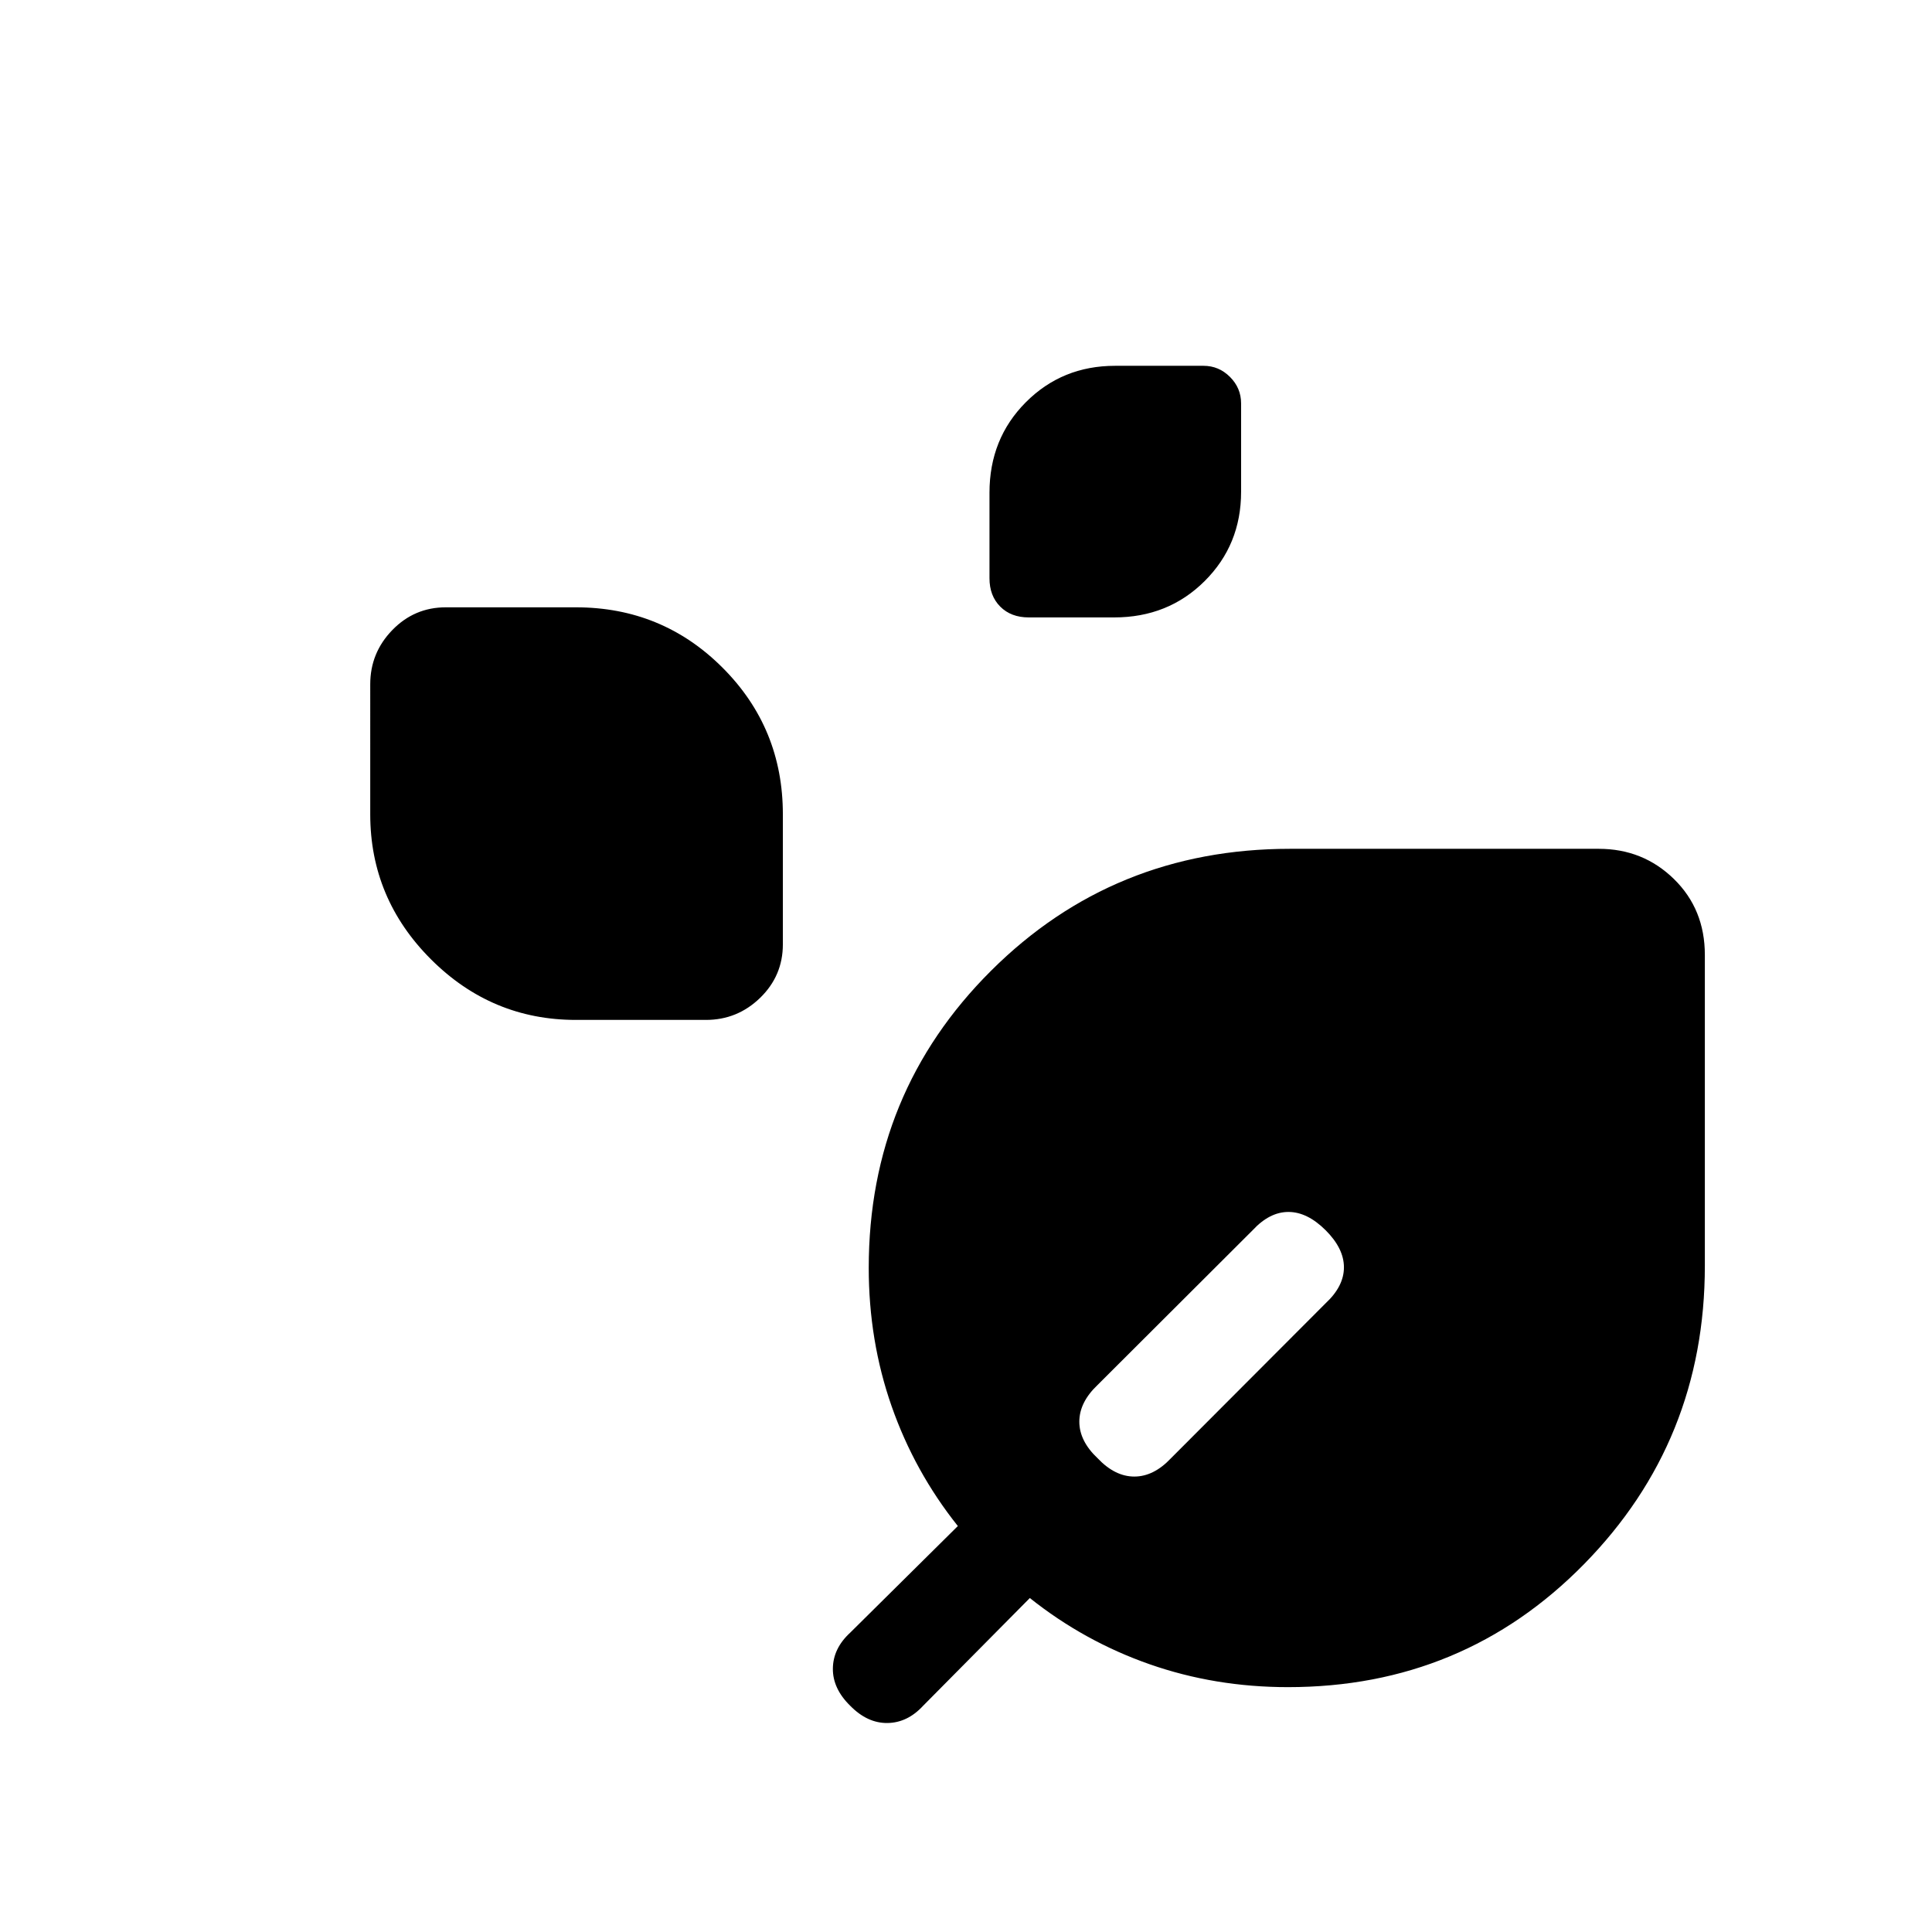 <svg xmlns="http://www.w3.org/2000/svg" height="40" viewBox="0 -960 960 960" width="40"><path d="M511.16-653.21q-8.78 0-14.13-5.35-5.36-5.36-5.36-14.13v-42.48q0-26.83 18.04-44.94 18.04-18.12 44.35-18.12h43.99q7.59 0 13.12 5.52 5.52 5.53 5.52 13.12v43.99q0 26.31-18.12 44.35-18.11 18.04-44.94 18.04h-42.47Zm-225.01 200q-41.88 0-72.03-30.14-30.15-30.15-30.15-72.04V-620q0-15.63 10.97-26.93 10.97-11.3 26.6-11.3h64.61q42.89 0 72.87 29.98Q389-598.27 389-555.39v64.62q0 15.63-11.3 26.6-11.3 10.96-26.93 10.96h-64.62ZM640-121.67q-36.25 0-68.77-11.38-32.52-11.39-59.51-32.9l-53 53.51q-7.8 8.47-17.76 8.59-9.96.13-18.52-8.59-8.72-8.56-8.59-18.52.12-9.96 8.59-17.76l53.51-53q-21.51-26.99-32.9-59.51-11.38-32.52-11.38-68.77 0-87.08 60.79-147.65 60.8-60.58 148.54-60.58h153.41q22.01 0 37.37 15.02 15.35 15.02 15.35 37.7V-331q0 87.08-60.03 148.21-60.02 61.12-147.1 61.12Zm-94.58-113.71q8.6 9.07 18.22 9.07t18.18-9.07l76.9-77.06q9.07-8.45 9.07-17.83 0-9.37-9.11-18.45-9.11-9.07-18.47-9.07t-17.77 9.07l-77.06 76.9q-9.07 8.61-9.07 18.24 0 9.63 9.11 18.2Z"/></svg>